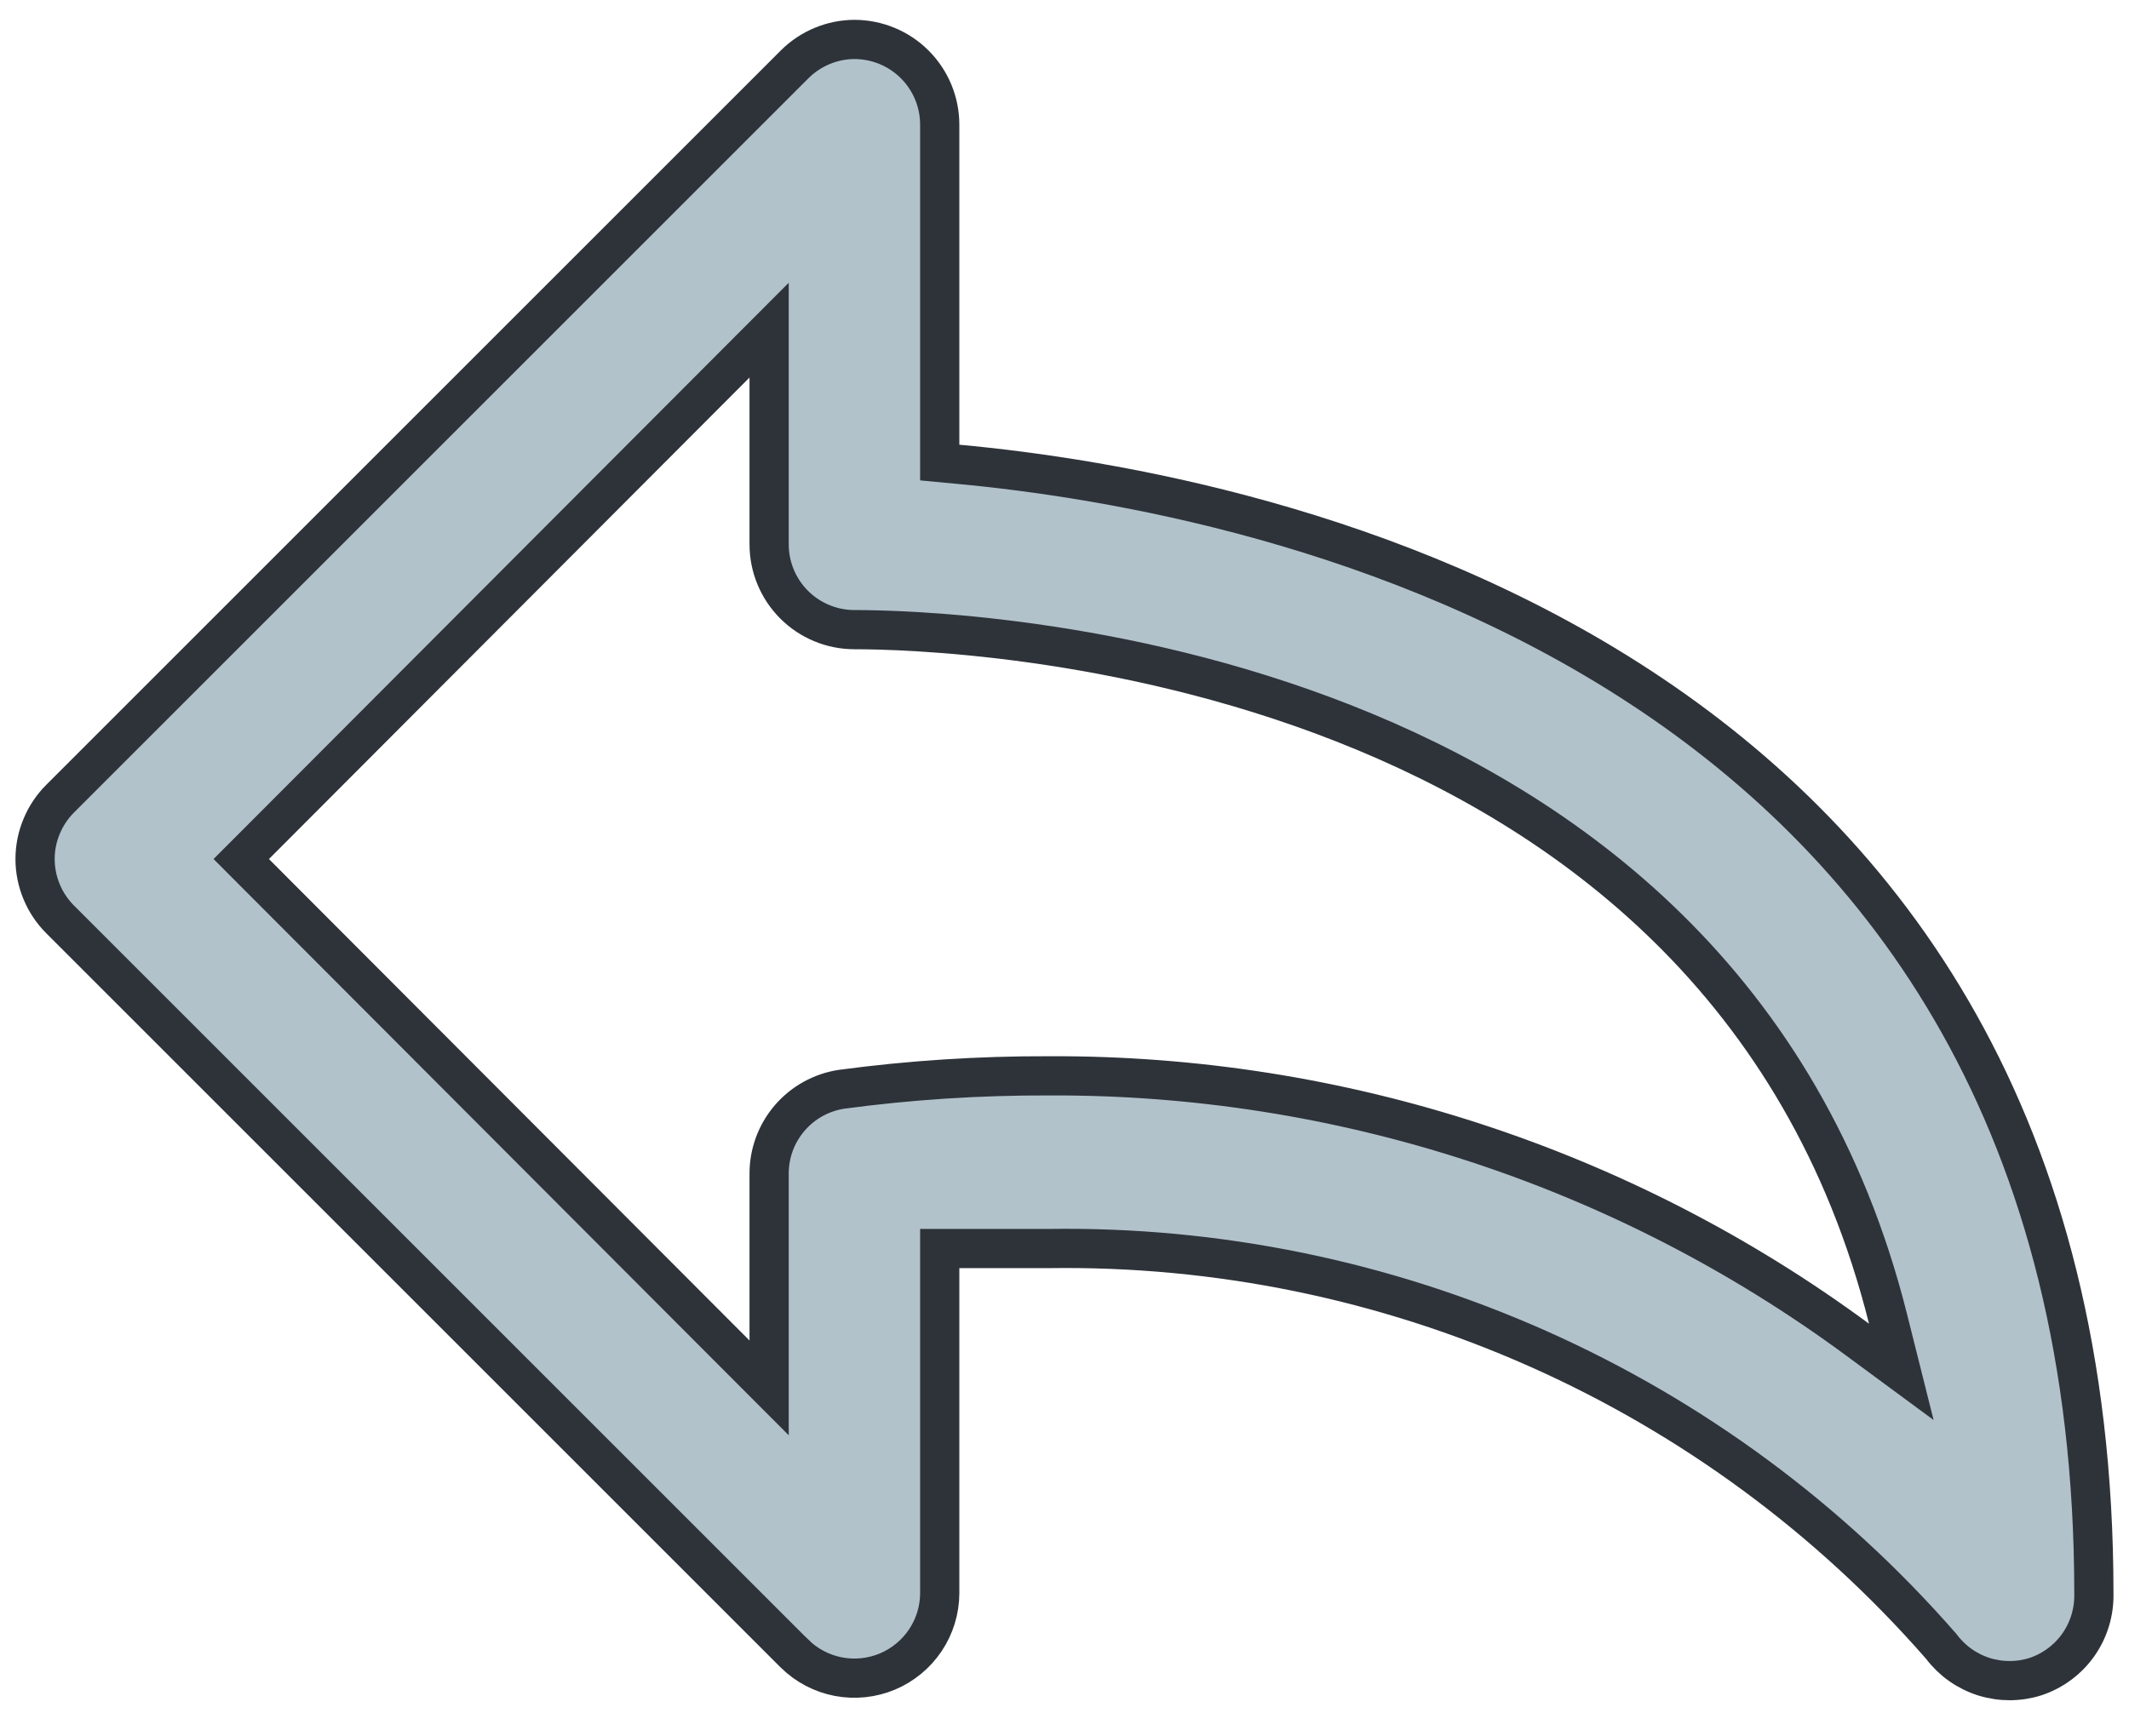 <svg width="38" height="31" viewBox="0 0 38 31" fill="none" xmlns="http://www.w3.org/2000/svg">
<path d="M16.773 7.939V8.258L17.091 8.288C19.802 8.538 24.886 9.387 29.282 12.27C33.657 15.138 37.373 20.032 37.373 28.445H37.373L37.373 28.453C37.38 28.778 37.284 29.096 37.098 29.362C36.912 29.627 36.646 29.826 36.339 29.93C36.038 30.028 35.713 30.029 35.41 29.934C35.107 29.838 34.842 29.65 34.651 29.396L34.643 29.386L34.634 29.376C32.653 27.11 30.202 25.303 27.452 24.079C24.703 22.856 21.721 22.245 18.712 22.29H17.123H16.773V22.64V28.445C16.772 28.744 16.682 29.036 16.516 29.284C16.349 29.533 16.113 29.727 15.837 29.843C15.561 29.958 15.257 29.989 14.963 29.933C14.67 29.877 14.399 29.735 14.186 29.526C14.185 29.526 14.185 29.526 14.184 29.525L1.078 16.419L1.077 16.418C0.934 16.276 0.821 16.108 0.744 15.922C0.666 15.736 0.626 15.537 0.626 15.336C0.626 15.135 0.666 14.936 0.744 14.751C0.821 14.565 0.934 14.397 1.077 14.255L1.078 14.254L14.186 1.146C14.186 1.146 14.186 1.146 14.186 1.146C14.47 0.865 14.852 0.706 15.251 0.704C15.655 0.705 16.042 0.865 16.327 1.15C16.613 1.436 16.773 1.823 16.773 2.227V7.939ZM18.714 19.207L18.717 19.207C23.91 19.182 28.972 20.832 33.152 23.914L33.936 24.492L33.699 23.547C32.202 17.57 27.993 14.489 23.977 12.911C19.968 11.335 16.121 11.241 15.25 11.241C14.847 11.241 14.459 11.08 14.174 10.795C13.888 10.509 13.728 10.122 13.728 9.718V6.74V5.894L13.13 6.493L4.553 15.089L4.306 15.336L4.553 15.584L13.13 24.179L13.728 24.778V23.932V20.954L13.728 20.954C13.727 20.589 13.857 20.237 14.095 19.96C14.332 19.684 14.66 19.502 15.019 19.447C16.244 19.283 17.478 19.203 18.714 19.207Z" fill="#B2C2CB" stroke="#2E333A" stroke-width="0.7"/>
</svg>
